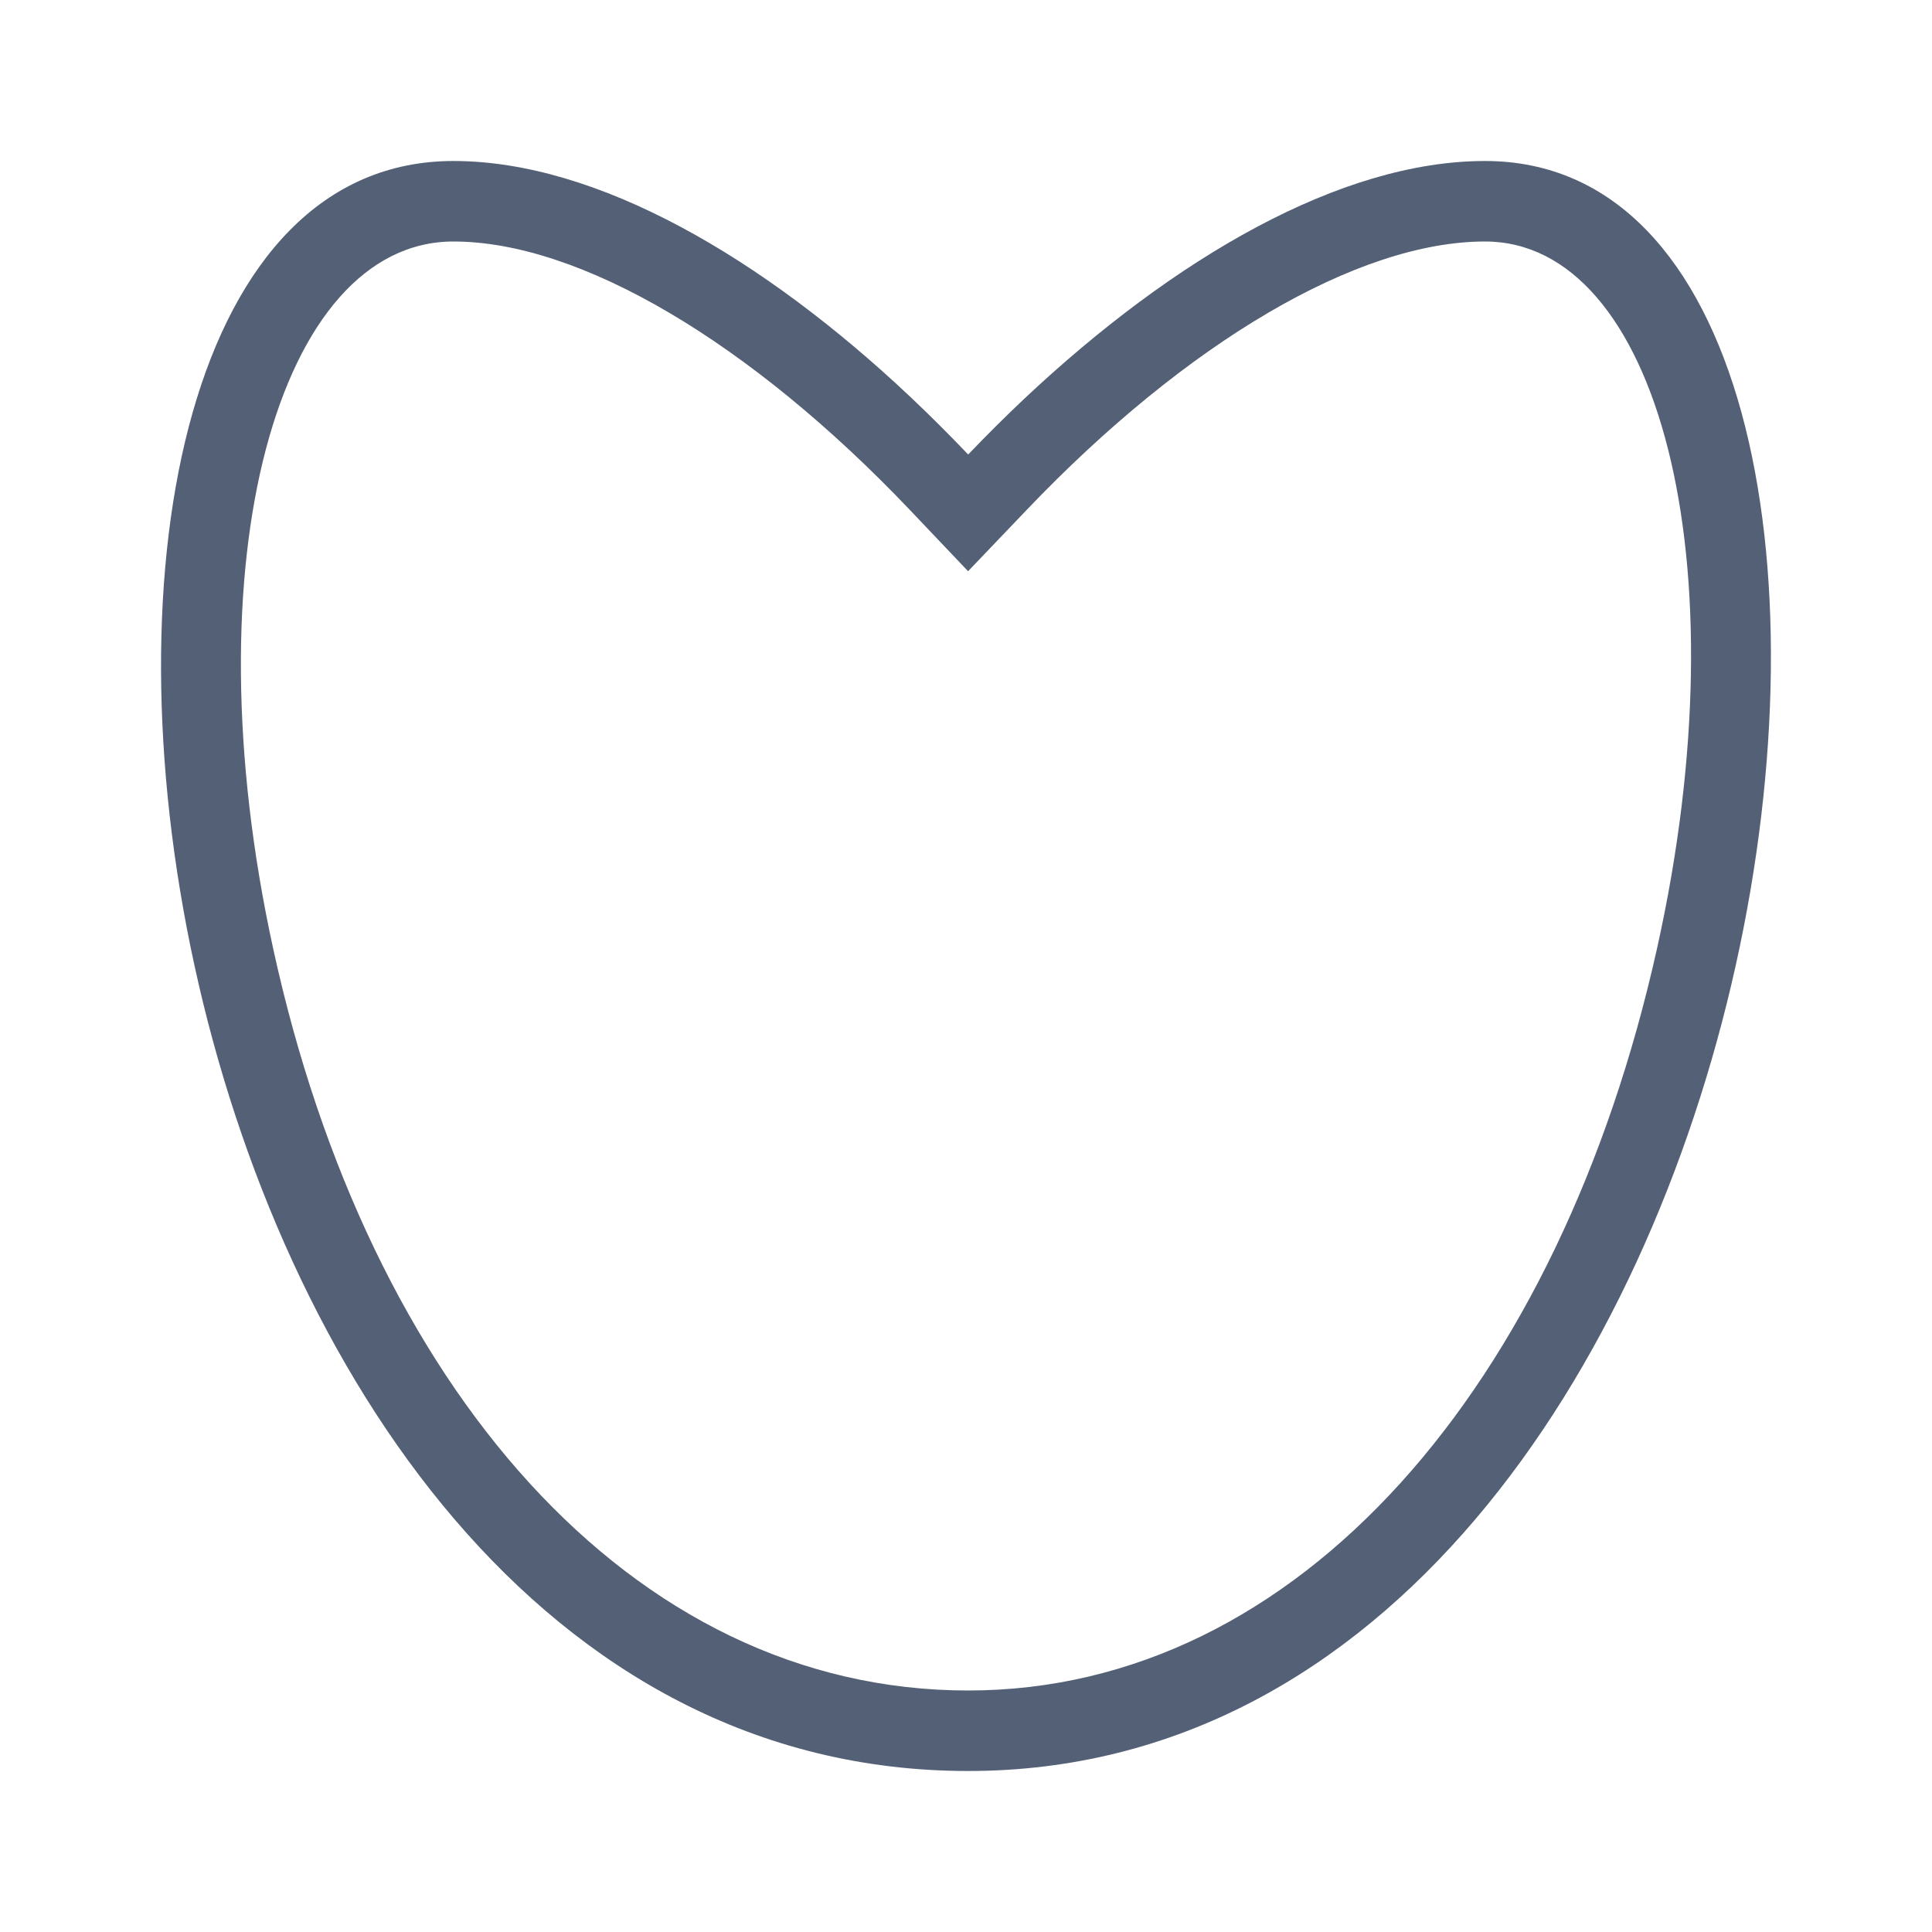 <svg xmlns="http://www.w3.org/2000/svg" width="24" height="24" viewBox="0 0 24 24">
  <path fill="#536076" d="M5.633,3 C3.461,3 2.338,6.951 3.394,11.787 C4.576,17.203 7.826,21 12.027,21 C16.146,21 19.378,17.199 20.584,11.783 C21.662,6.944 20.582,3 18.447,3 C16.866,3 14.741,4.251 12.751,6.337 L12.026,7.096 L11.303,6.335 C9.32,4.25 7.205,3 5.633,3 Z M12.027,5.646 C12.254,5.409 12.485,5.179 12.72,4.957 C14.587,3.201 16.656,2 18.447,2 C24.912,2 22.424,22 12.027,22 C1.448,22 -0.889,2 5.633,2 C7.417,2 9.477,3.2 11.319,4.94 C11.57,5.178 11.801,5.409 12.027,5.646 Z"/>
</svg>
